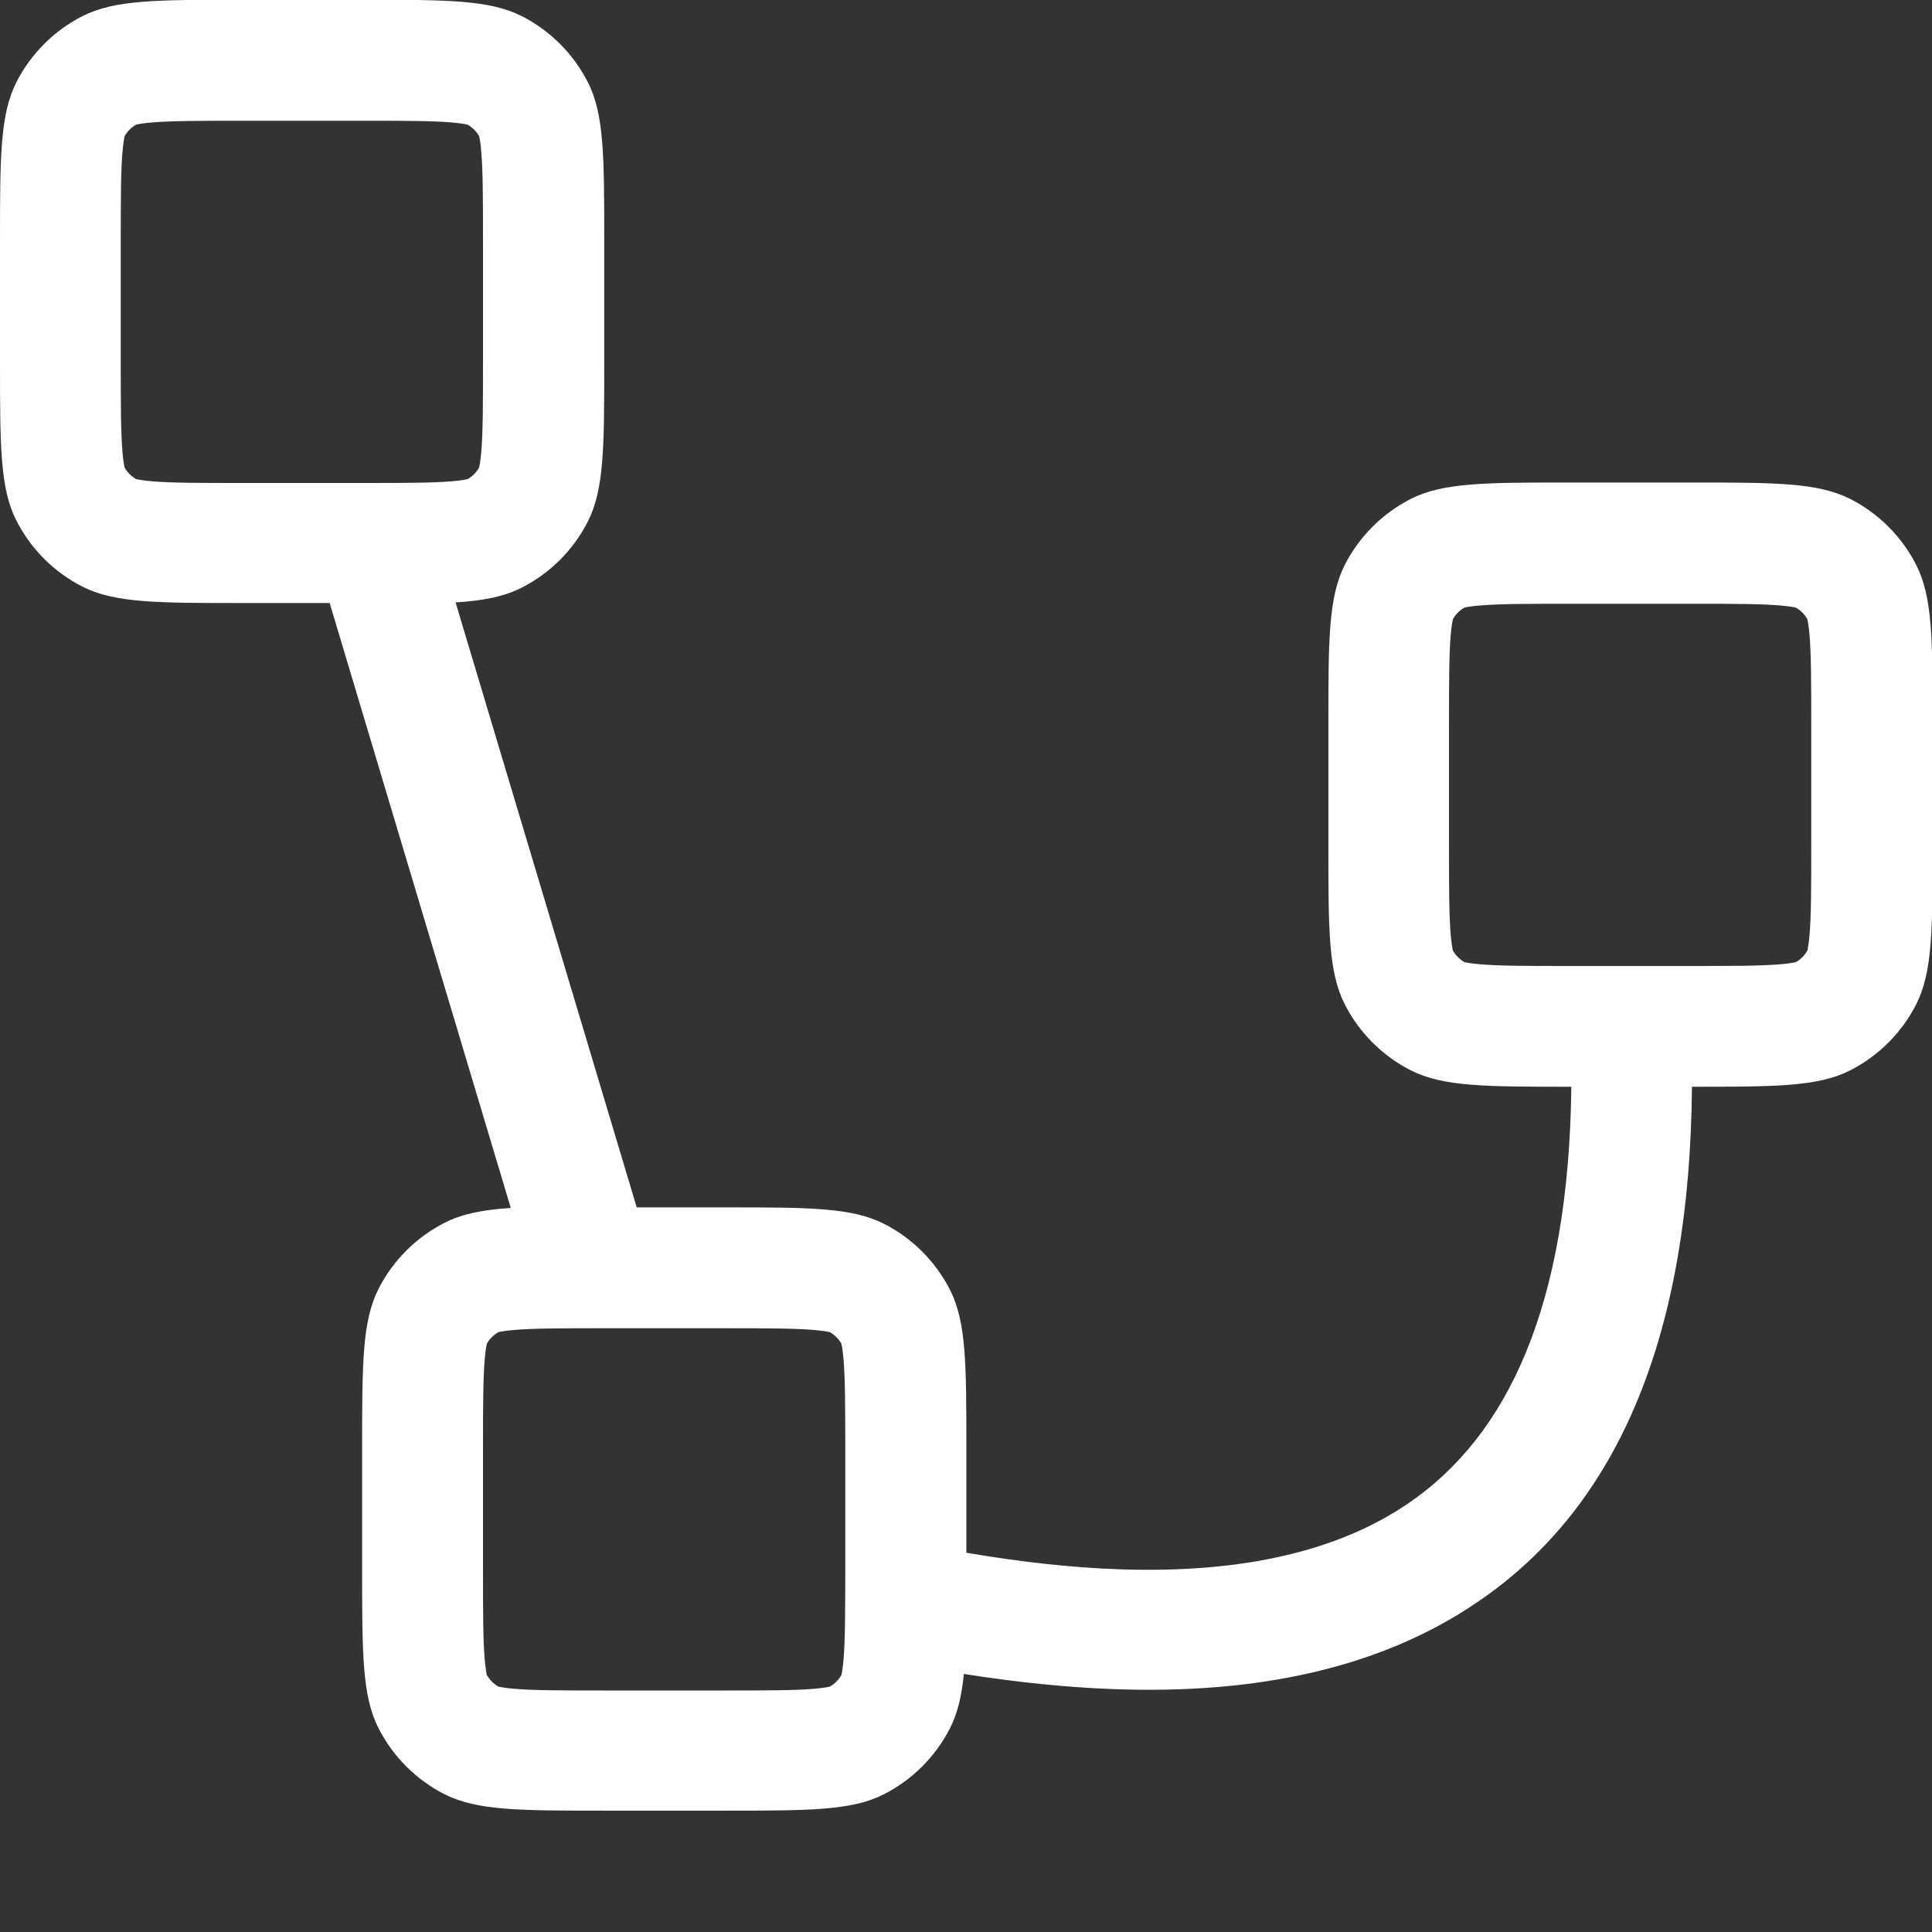 <svg fill="none" viewBox="0 0 16 16" xmlns="http://www.w3.org/2000/svg"><rect x="0" y="0" width="16" height="16" fill="#333333" stroke="none"/><path d="m0 2c0-0.7 0-1.05 0.136-1.32 0.12-0.235 0.311-0.426 0.546-0.546 0.267-0.136 0.617-0.136 1.32-0.136h1c0.7 0 1.05 0 1.32 0.136 0.235 0.12 0.426 0.311 0.546 0.546 0.136 0.267 0.136 0.617 0.136 1.32v1c0 0.7 0 1.05-0.136 1.32-0.12 0.235-0.311 0.426-0.546 0.546-0.145 0.074-0.314 0.108-0.549 0.123l1.5 5.01h0.728c0.7 0 1.05 0 1.32 0.136 0.235 0.12 0.426 0.311 0.546 0.546 0.136 0.267 0.136 0.617 0.136 1.32v0.858c0.45 0.077 0.87 0.123 1.26 0.137 1.04 0.037 1.83-0.157 2.4-0.546 0.82-0.559 1.33-1.63 1.35-3.45h-0.01c-0.7 0-1.05 0-1.32-0.136-0.235-0.12-0.426-0.311-0.546-0.546-0.136-0.267-0.136-0.617-0.136-1.32v-1c0-0.7 0-1.05 0.136-1.32 0.12-0.235 0.311-0.426 0.546-0.546 0.267-0.136 0.617-0.136 1.32-0.136h1c0.7 0 1.05 0 1.32 0.136 0.235 0.12 0.426 0.311 0.546 0.546 0.136 0.267 0.136 0.617 0.136 1.32v1c0 0.7 0 1.05-0.136 1.32-0.12 0.235-0.311 0.426-0.546 0.546-0.267 0.136-0.617 0.136-1.32 0.136h0.009c-0.016 2.01-0.581 3.46-1.78 4.27-0.804 0.548-1.83 0.761-3 0.719-0.394-0.014-0.81-0.057-1.25-0.126-0.018 0.185-0.052 0.326-0.115 0.45-0.12 0.235-0.311 0.426-0.546 0.546-0.267 0.136-0.617 0.136-1.32 0.136h-1c-0.7 0-1.05 0-1.32-0.136-0.235-0.12-0.426-0.311-0.546-0.546-0.136-0.267-0.136-0.617-0.136-1.32v-1c0-0.7 0-1.05 0.136-1.32 0.12-0.235 0.311-0.426 0.546-0.546 0.145-0.074 0.314-0.108 0.549-0.123l-1.5-5.01h-0.728c-0.7 0-1.05 0-1.32-0.136-0.235-0.12-0.426-0.311-0.546-0.546-0.136-0.267-0.136-0.617-0.136-1.32v-1zm2-1h1c0.367 0 0.581 7.8e-4 0.74 0.014 0.08 0.007 0.119 0.015 0.132 0.018 0.04 0.023 0.074 0.056 0.096 0.096 0.003 0.014 0.012 0.052 0.018 0.132 0.013 0.158 0.014 0.373 0.014 0.74v1c0 0.367-7.8e-4 0.581-0.014 0.74-0.007 0.08-0.015 0.119-0.018 0.132-0.023 0.04-0.056 0.074-0.096 0.096-0.014 0.003-0.052 0.012-0.132 0.018-0.158 0.013-0.373 0.014-0.74 0.014h-1c-0.367 0-0.581-7.8e-4 -0.74-0.014-0.08-0.007-0.119-0.015-0.132-0.018-0.04-0.023-0.074-0.056-0.096-0.096-0.003-0.014-0.012-0.052-0.018-0.132-0.013-0.158-0.014-0.373-0.014-0.74v-1c0-0.367 7.8e-4 -0.581 0.014-0.74 0.007-0.08 0.015-0.119 0.018-0.132 0.023-0.04 0.056-0.074 0.096-0.096 0.014-0.003 0.052-0.012 0.132-0.018 0.158-0.013 0.373-0.014 0.74-0.014zm4 10h-1c-0.367 0-0.581 8e-4 -0.74 0.014-0.08 0.007-0.119 0.015-0.132 0.018-0.04 0.023-0.074 0.056-0.096 0.096-0.003 0.014-0.012 0.052-0.018 0.132-0.013 0.158-0.014 0.373-0.014 0.74v1c0 0.366 7.8e-4 0.581 0.014 0.74 0.007 0.08 0.015 0.119 0.018 0.132 0.023 0.04 0.056 0.073 0.096 0.096 0.014 0.003 0.052 0.011 0.132 0.018 0.158 0.013 0.373 0.014 0.74 0.014h1c0.367 0 0.581-8e-4 0.74-0.014 0.08-0.007 0.119-0.015 0.132-0.018 0.04-0.023 0.074-0.056 0.096-0.096 0.003-0.014 0.012-0.052 0.018-0.132 0.013-0.158 0.014-0.373 0.014-0.74v-1c0-0.366-7.8e-4 -0.581-0.014-0.74-0.007-0.08-0.015-0.119-0.018-0.132-0.023-0.04-0.056-0.073-0.096-0.096-0.014-0.003-0.052-0.011-0.132-0.018-0.158-0.013-0.373-0.014-0.74-0.014zm7-6h1c0.366 0 0.581 7.8e-4 0.74 0.014 0.08 0.007 0.119 0.015 0.132 0.018 0.04 0.023 0.073 0.056 0.096 0.096 0.003 0.014 0.011 0.052 0.018 0.132 0.013 0.158 0.014 0.373 0.014 0.74v1c0 0.367-8e-4 0.581-0.014 0.74-0.007 0.08-0.015 0.119-0.018 0.132-0.023 0.04-0.056 0.074-0.096 0.096-0.014 0.003-0.052 0.012-0.132 0.018-0.158 0.013-0.373 0.014-0.74 0.014h-1c-0.366 0-0.581-7.8e-4 -0.74-0.014-0.08-0.007-0.119-0.015-0.132-0.018-0.04-0.023-0.073-0.056-0.096-0.096-0.003-0.014-0.011-0.052-0.018-0.132-0.013-0.158-0.014-0.373-0.014-0.74v-1c0-0.367 8e-4 -0.581 0.014-0.74 0.007-0.08 0.015-0.119 0.018-0.132 0.023-0.04 0.056-0.074 0.096-0.096 0.014-0.003 0.052-0.012 0.132-0.018 0.158-0.013 0.373-0.014 0.74-0.014z" clip-rule="evenodd" fill="#FFFFFF" fill-rule="evenodd"/></svg>

